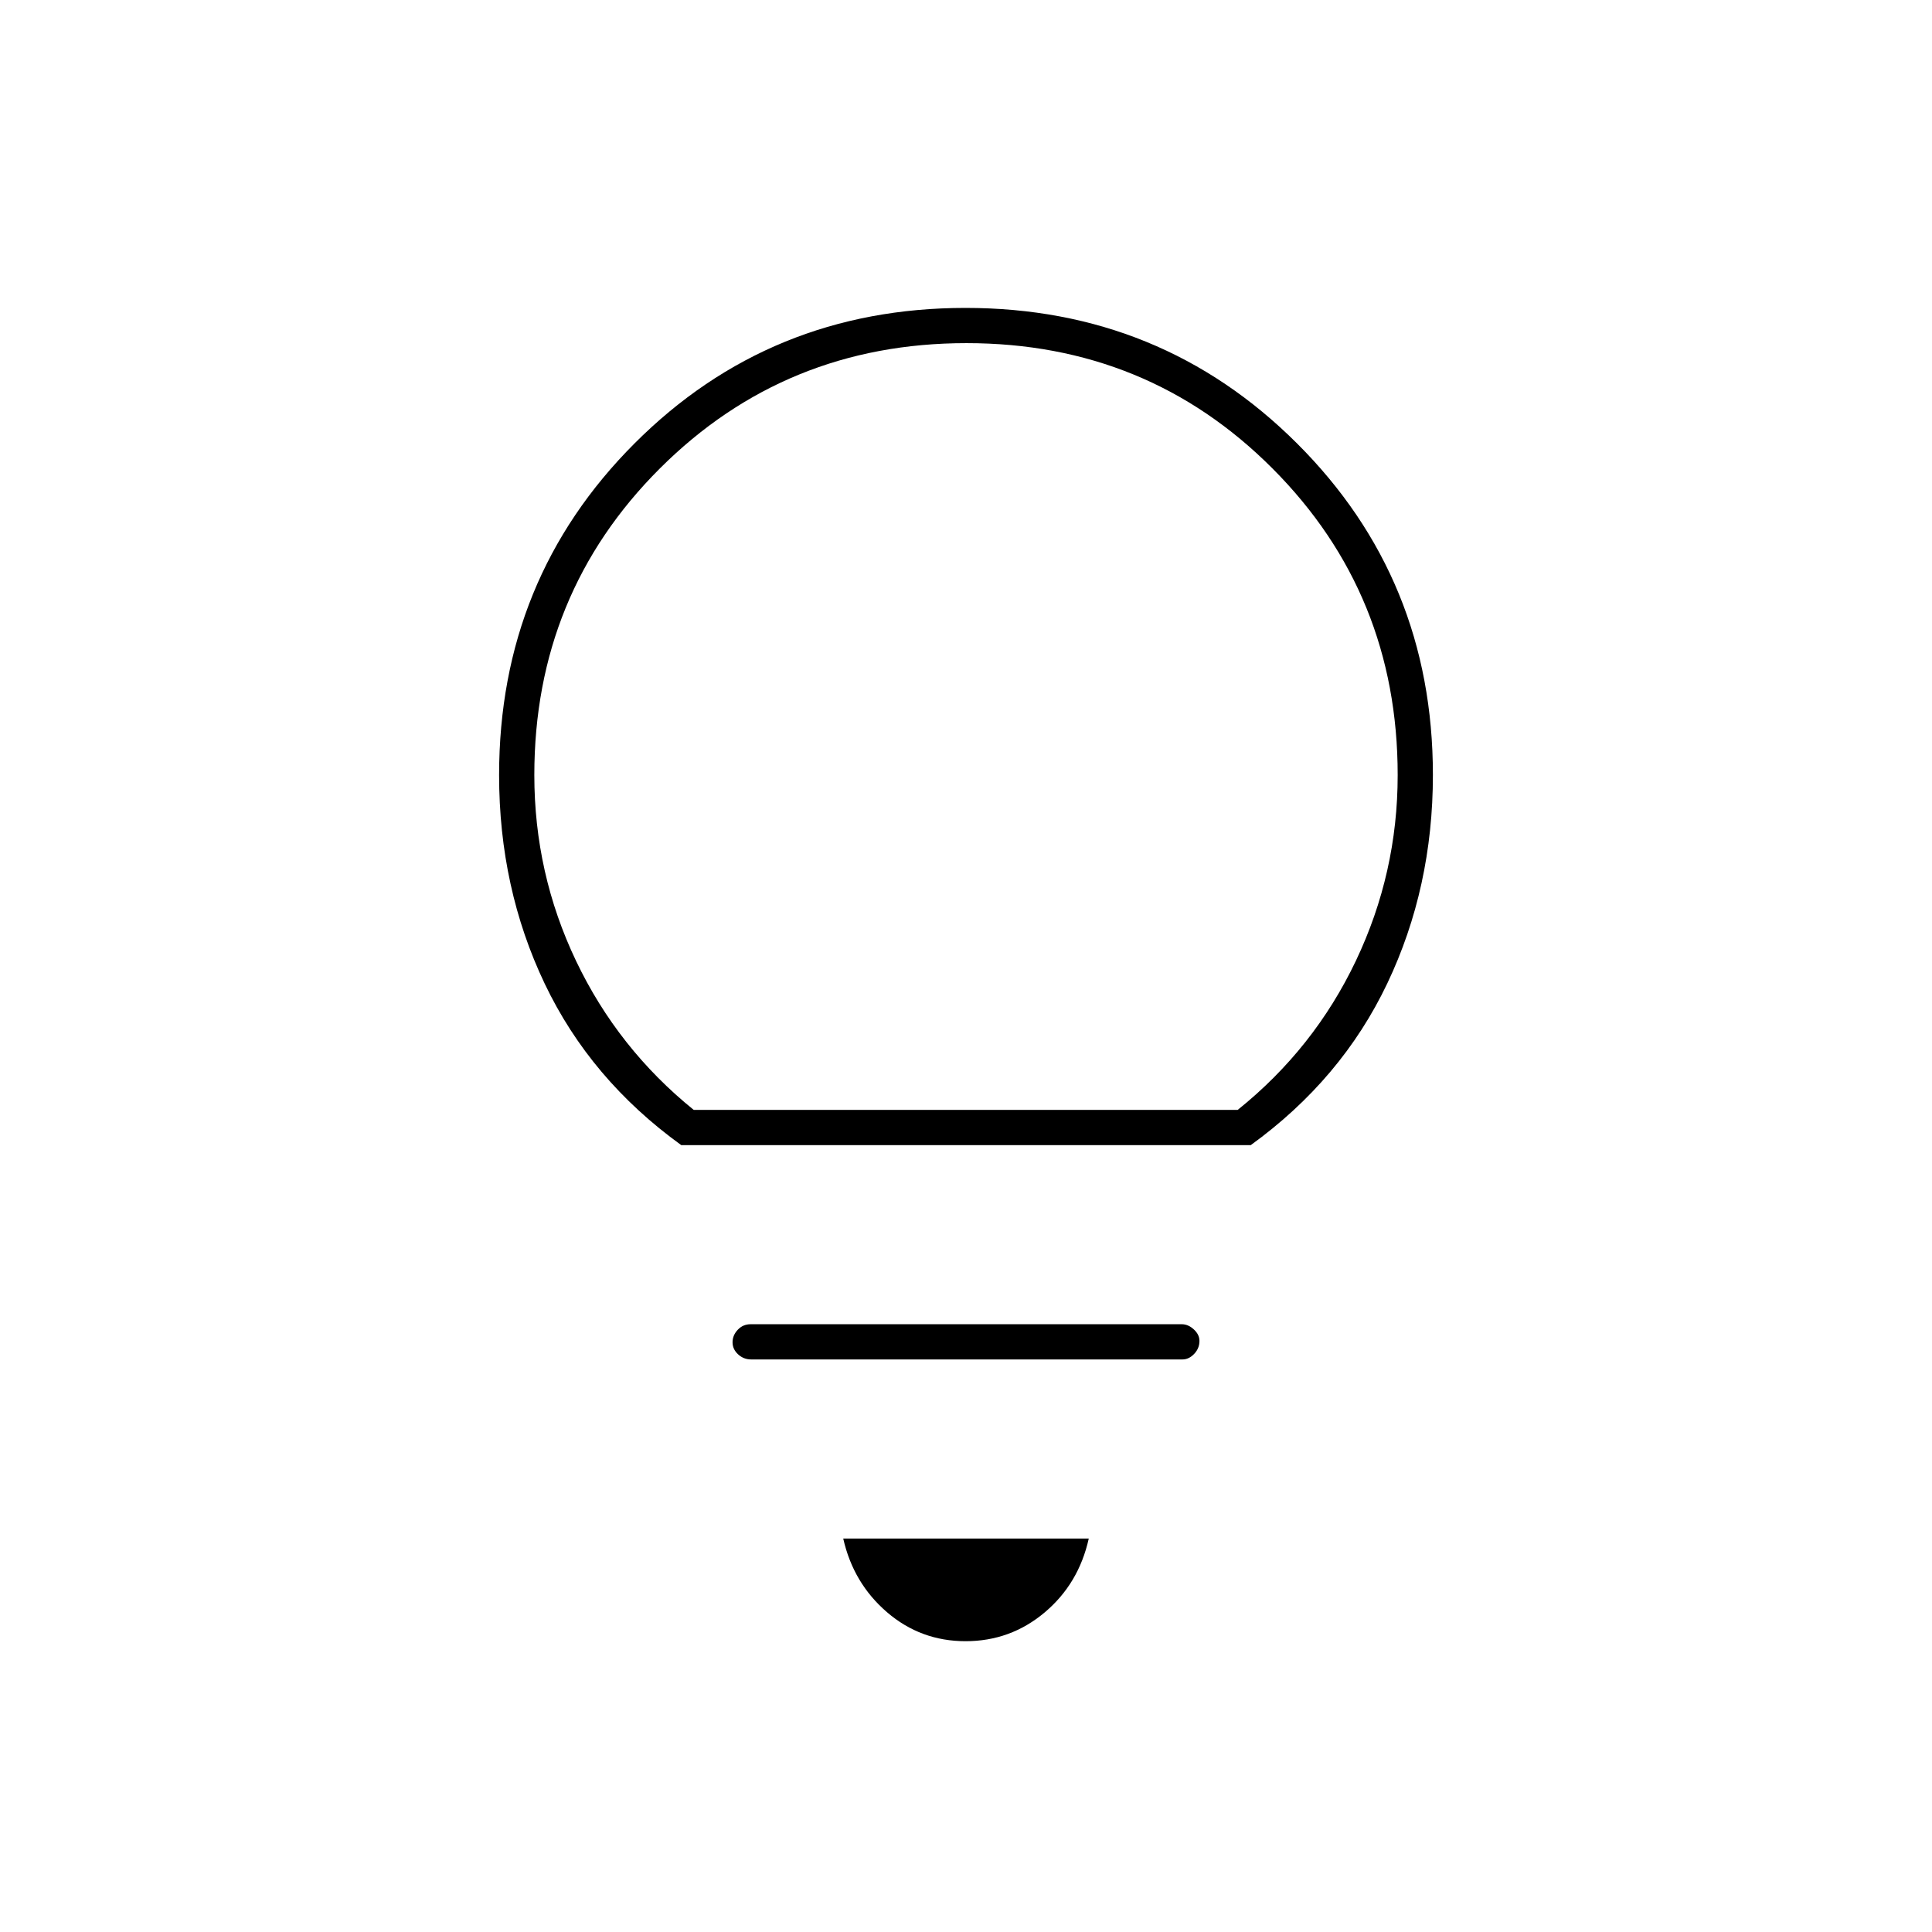 <svg xmlns="http://www.w3.org/2000/svg" height="20" viewBox="0 -960 960 960" width="20"><path d="M479.79-144.5q-22.29 0-39.04-14.4T419-195.5h122q-5 22.5-21.96 36.75t-39.25 14.25Zm-106.51-140q-3.78 0-6.53-2.54-2.75-2.54-2.75-6t2.59-6.21q2.59-2.75 6.37-2.75h214.26q3.2 0 5.99 2.58 2.79 2.57 2.79 5.71 0 3.71-2.63 6.46-2.62 2.75-5.83 2.75H373.28ZM338.5-391q-45.15-32.63-67.83-80.19Q248-518.75 248-574.87q0-97.39 67.26-164.76Q382.53-807 479.76-807q97.24 0 164.74 67.35Q712-672.3 712-574.94q0 55.94-22.67 103.6-22.68 47.65-67.83 80.34h-283Zm6.2-17.5H615q38-30.5 58.75-74.13 20.75-43.63 20.75-92.21 0-89.99-62.15-152.32-62.14-62.34-152.12-62.34t-152.35 62.27q-62.38 62.27-62.38 152.36 0 48.87 20.75 92.37 20.75 43.5 58.45 74Zm135.3 0Z"/></svg>